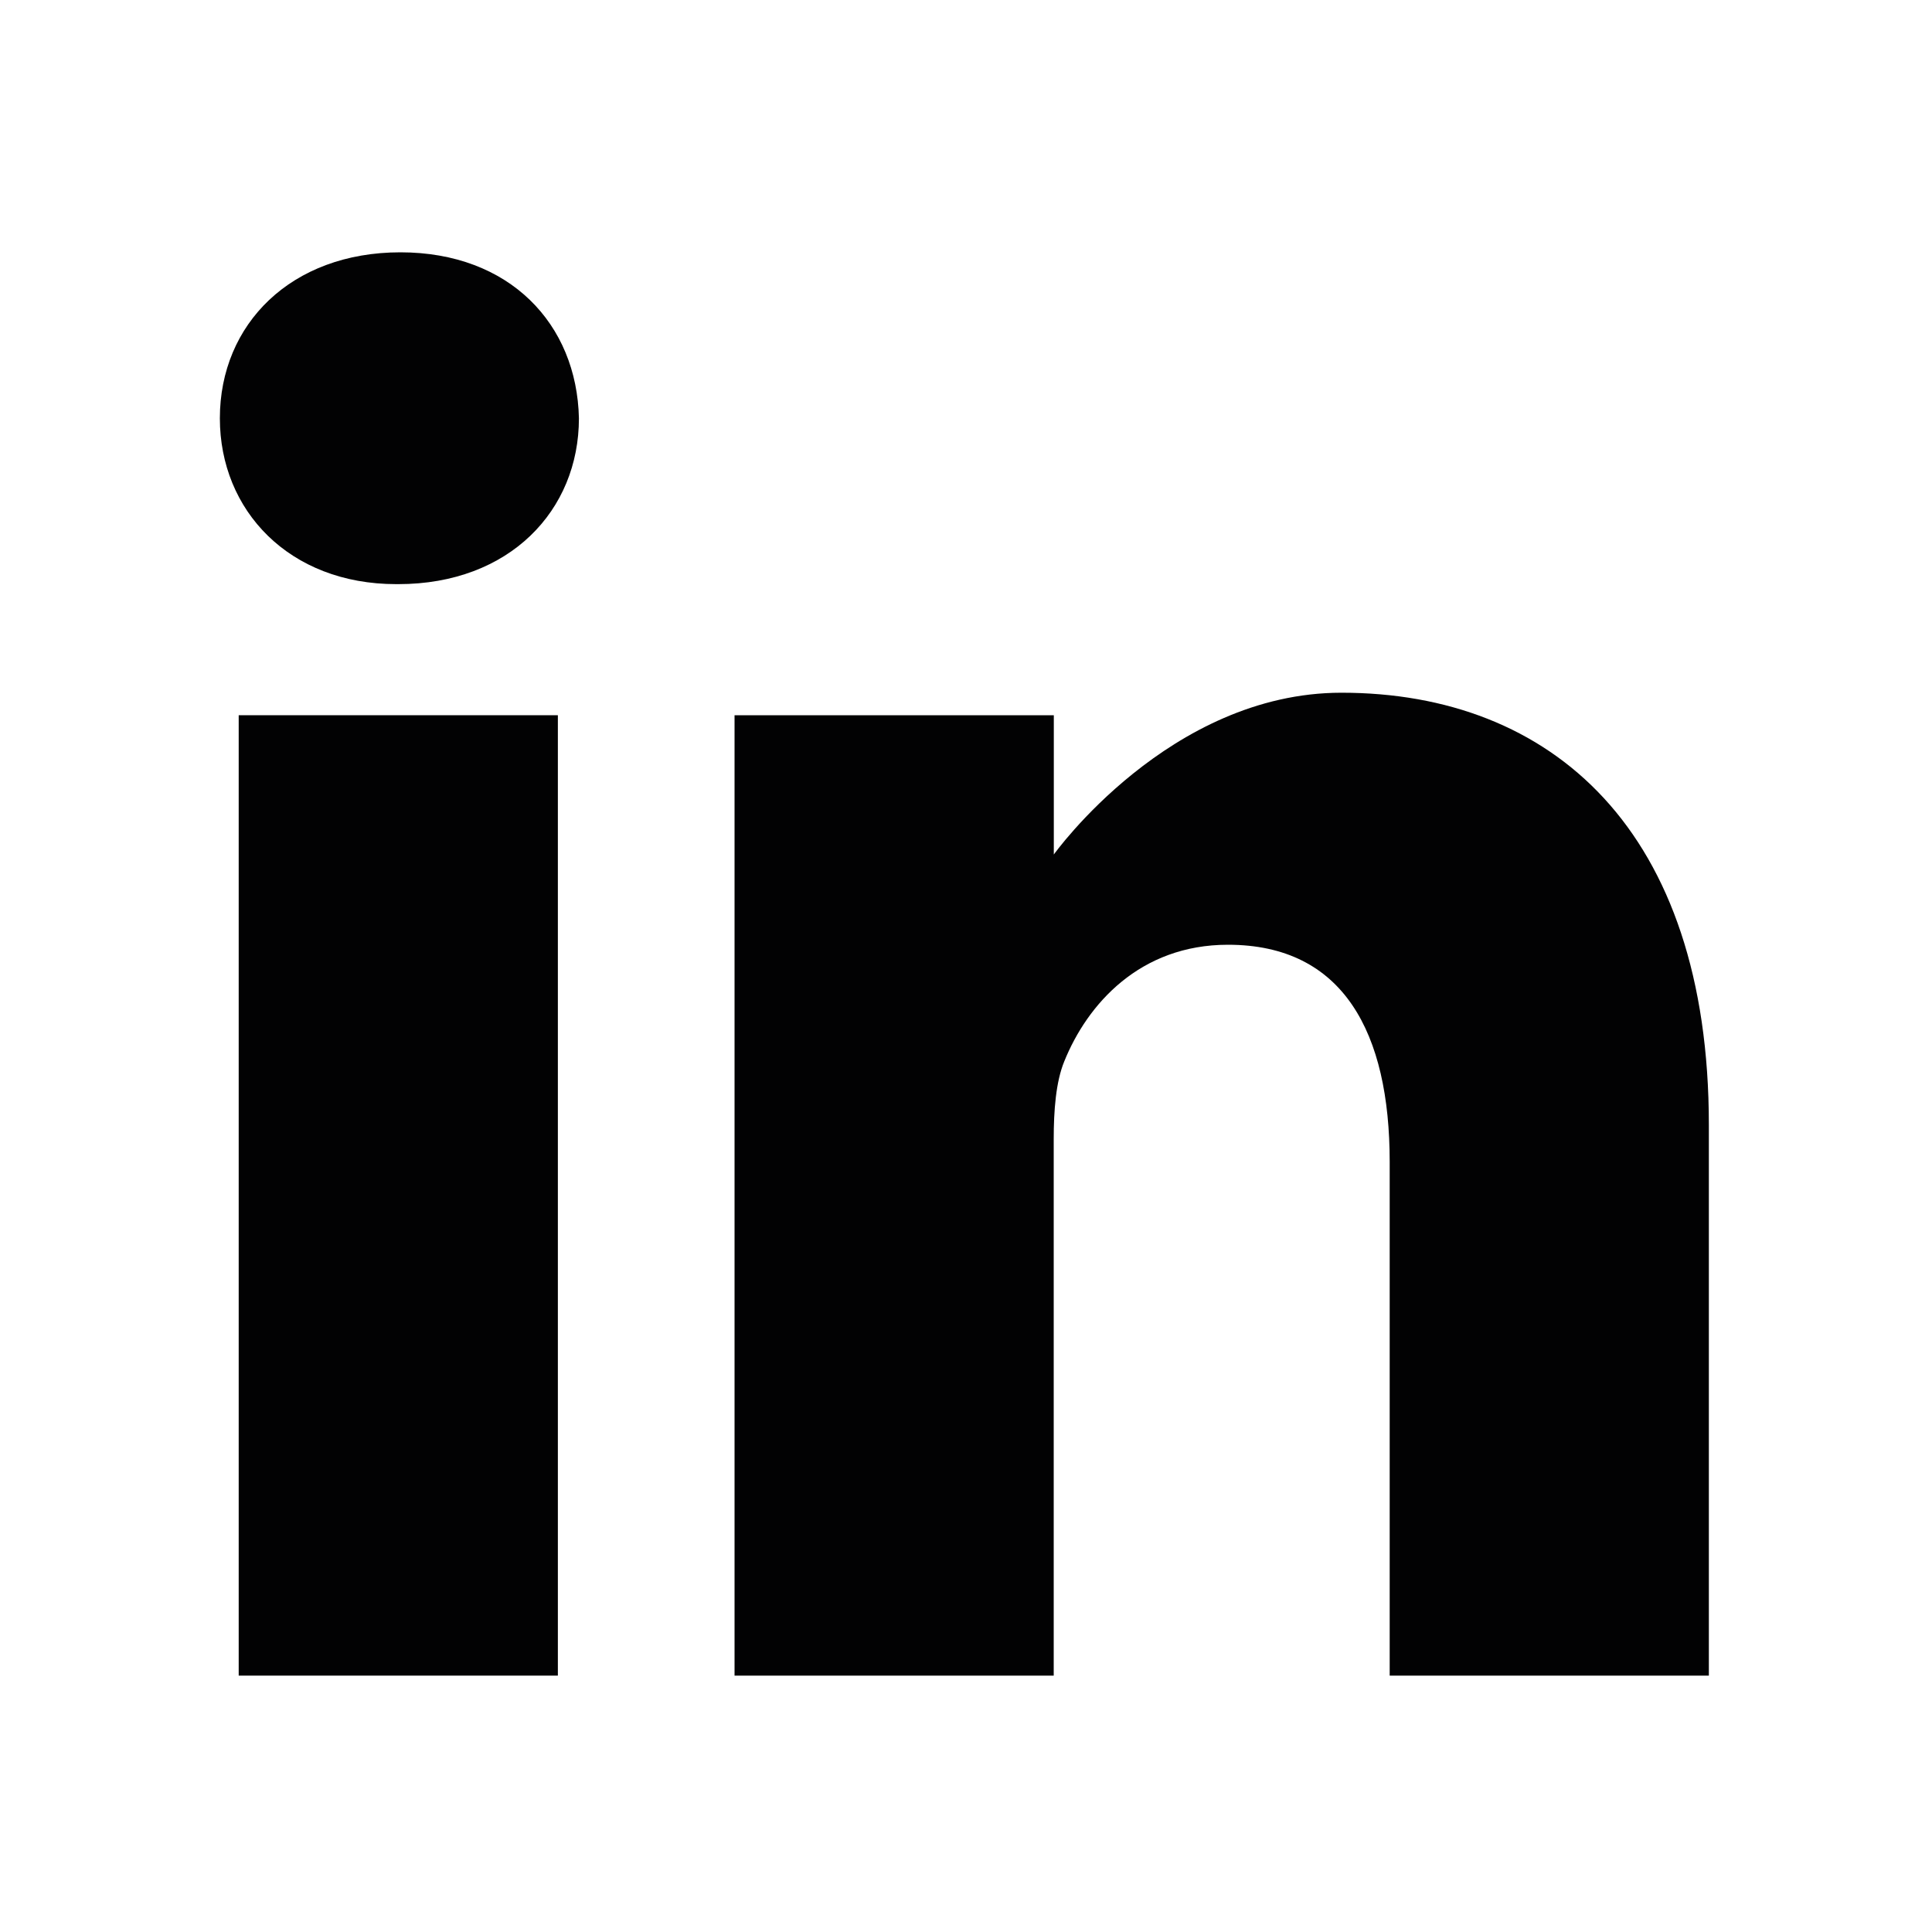<?xml version="1.0" encoding="utf-8"?>
<!-- Generator: Adobe Illustrator 24.3.0, SVG Export Plug-In . SVG Version: 6.00 Build 0)  -->
<svg version="1.1" id="Calque_1" xmlns="http://www.w3.org/2000/svg" xmlns:xlink="http://www.w3.org/1999/xlink" x="0px" y="0px"
	 viewBox="0 0 200 200" style="enable-background:new 0 0 200 200;" xml:space="preserve">
<style type="text/css">
	.st0{fill:#020203;}
</style>
<g>
	<path class="st0" d="M41.45,26.12c-11.3,0-18.69,7.42-18.69,17.18c0,9.54,7.17,17.17,18.26,17.17h0.21
		c11.52,0,18.7-7.63,18.7-17.17C59.72,33.54,52.76,26.12,41.45,26.12z"/>
	<path class="st0" d="M24.71,74.04h33.04v99.42H24.71V74.04z"/>
	<path class="st0" d="M138.87,71.71c-17.83,0-29.78,16.75-29.78,16.75V74.04H76.04v99.42h33.04v-55.52c0-2.97,0.22-5.94,1.09-8.06
		c2.39-5.93,7.83-12.08,16.95-12.08c11.96,0,16.74,9.12,16.74,22.48v53.18h33.04v-57C176.91,85.92,160.61,71.71,138.87,71.71z"/>
</g>
</svg>
